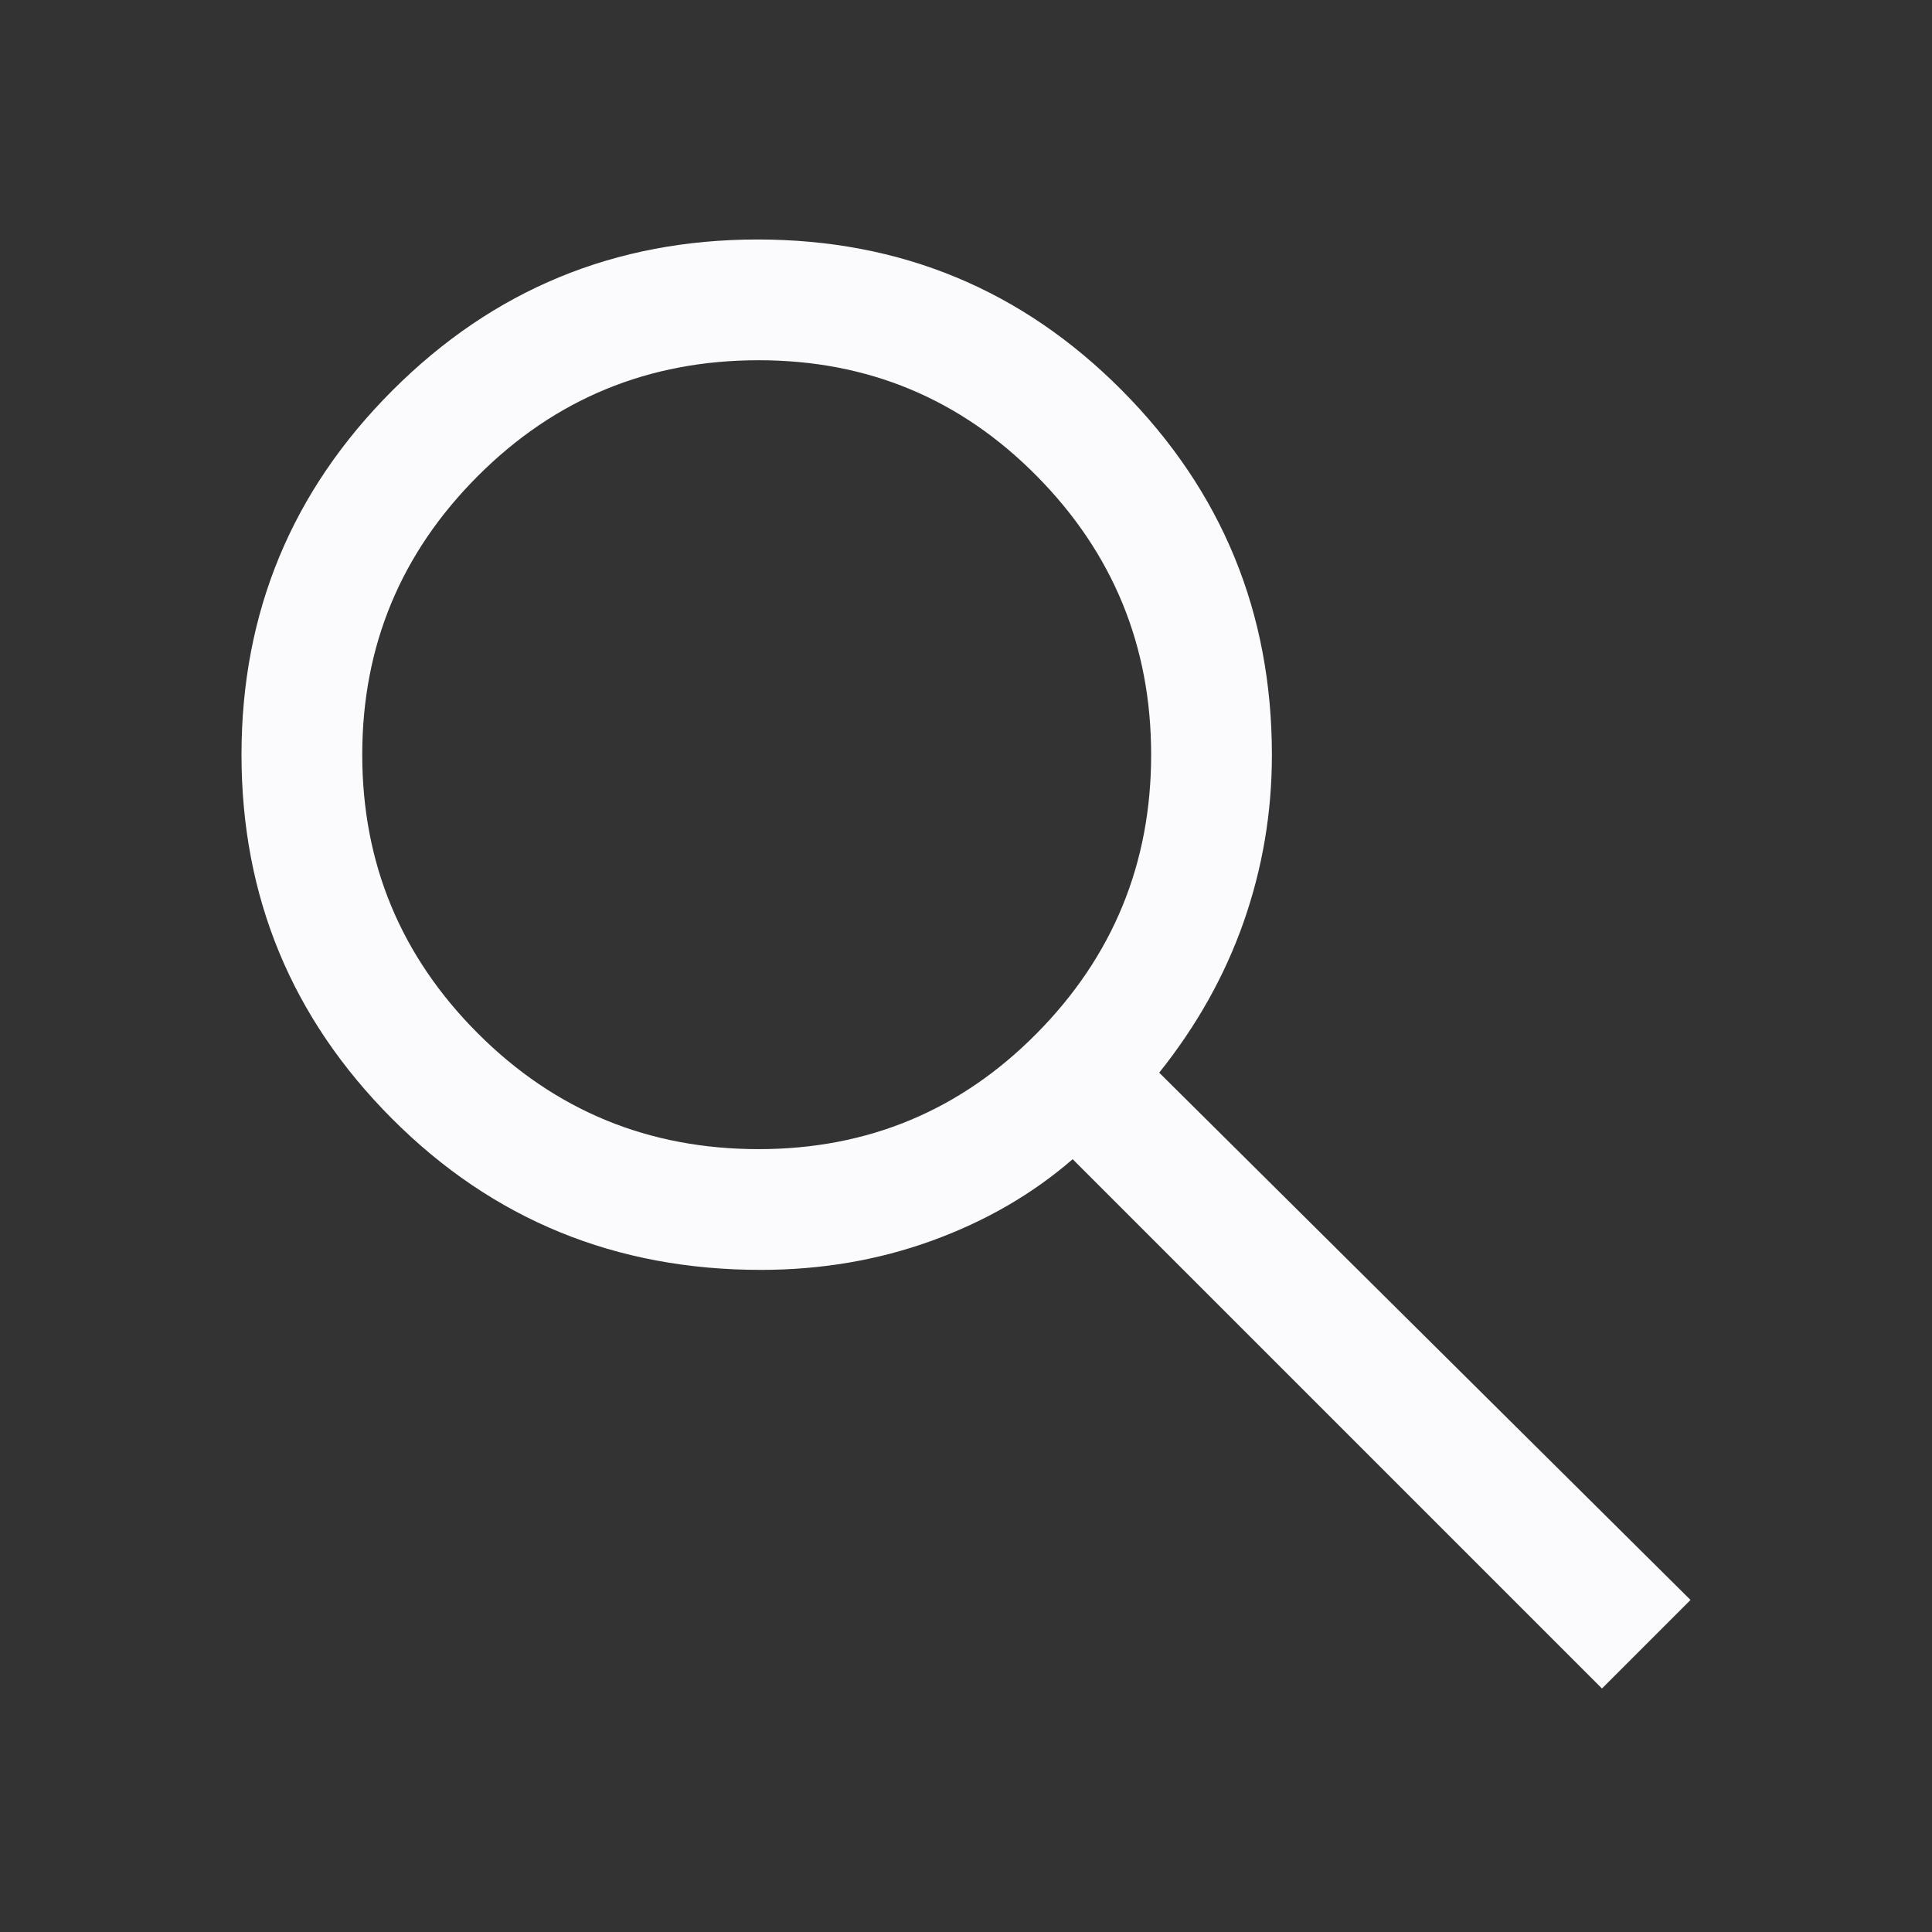 <svg width="124" height="124" viewBox="0 0 124 124" fill="none" xmlns="http://www.w3.org/2000/svg">
<rect x="0" y="0" width="124" height="124" fill="#333333" stroke="none"/>
<path d="M102.817 108.371L68.846 74.4C66.263 76.639 63.25 78.383 59.809 79.631C56.368 80.88 52.707 81.504 48.825 81.504C39.511 81.504 31.629 78.275 25.177 71.817C18.726 65.358 15.5 57.565 15.5 48.438C15.5 39.31 18.729 31.517 25.188 25.058C31.646 18.6 39.46 15.371 48.631 15.371C57.802 15.371 65.595 18.6 72.01 25.058C78.426 31.517 81.633 39.316 81.633 48.457C81.633 52.147 81.031 55.714 79.825 59.158C78.619 62.603 76.811 65.832 74.4 68.846L108.5 102.688L102.817 108.371ZM48.696 73.754C55.692 73.754 61.64 71.278 66.538 66.327C71.435 61.376 73.883 55.413 73.883 48.438C73.883 41.462 71.435 35.499 66.538 30.548C61.64 25.596 55.692 23.121 48.696 23.121C41.628 23.121 35.62 25.596 30.672 30.548C25.724 35.499 23.25 41.462 23.25 48.438C23.25 55.413 25.724 61.376 30.672 66.327C35.62 71.278 41.628 73.754 48.696 73.754Z" fill="#FBFBFE"/>
</svg>
